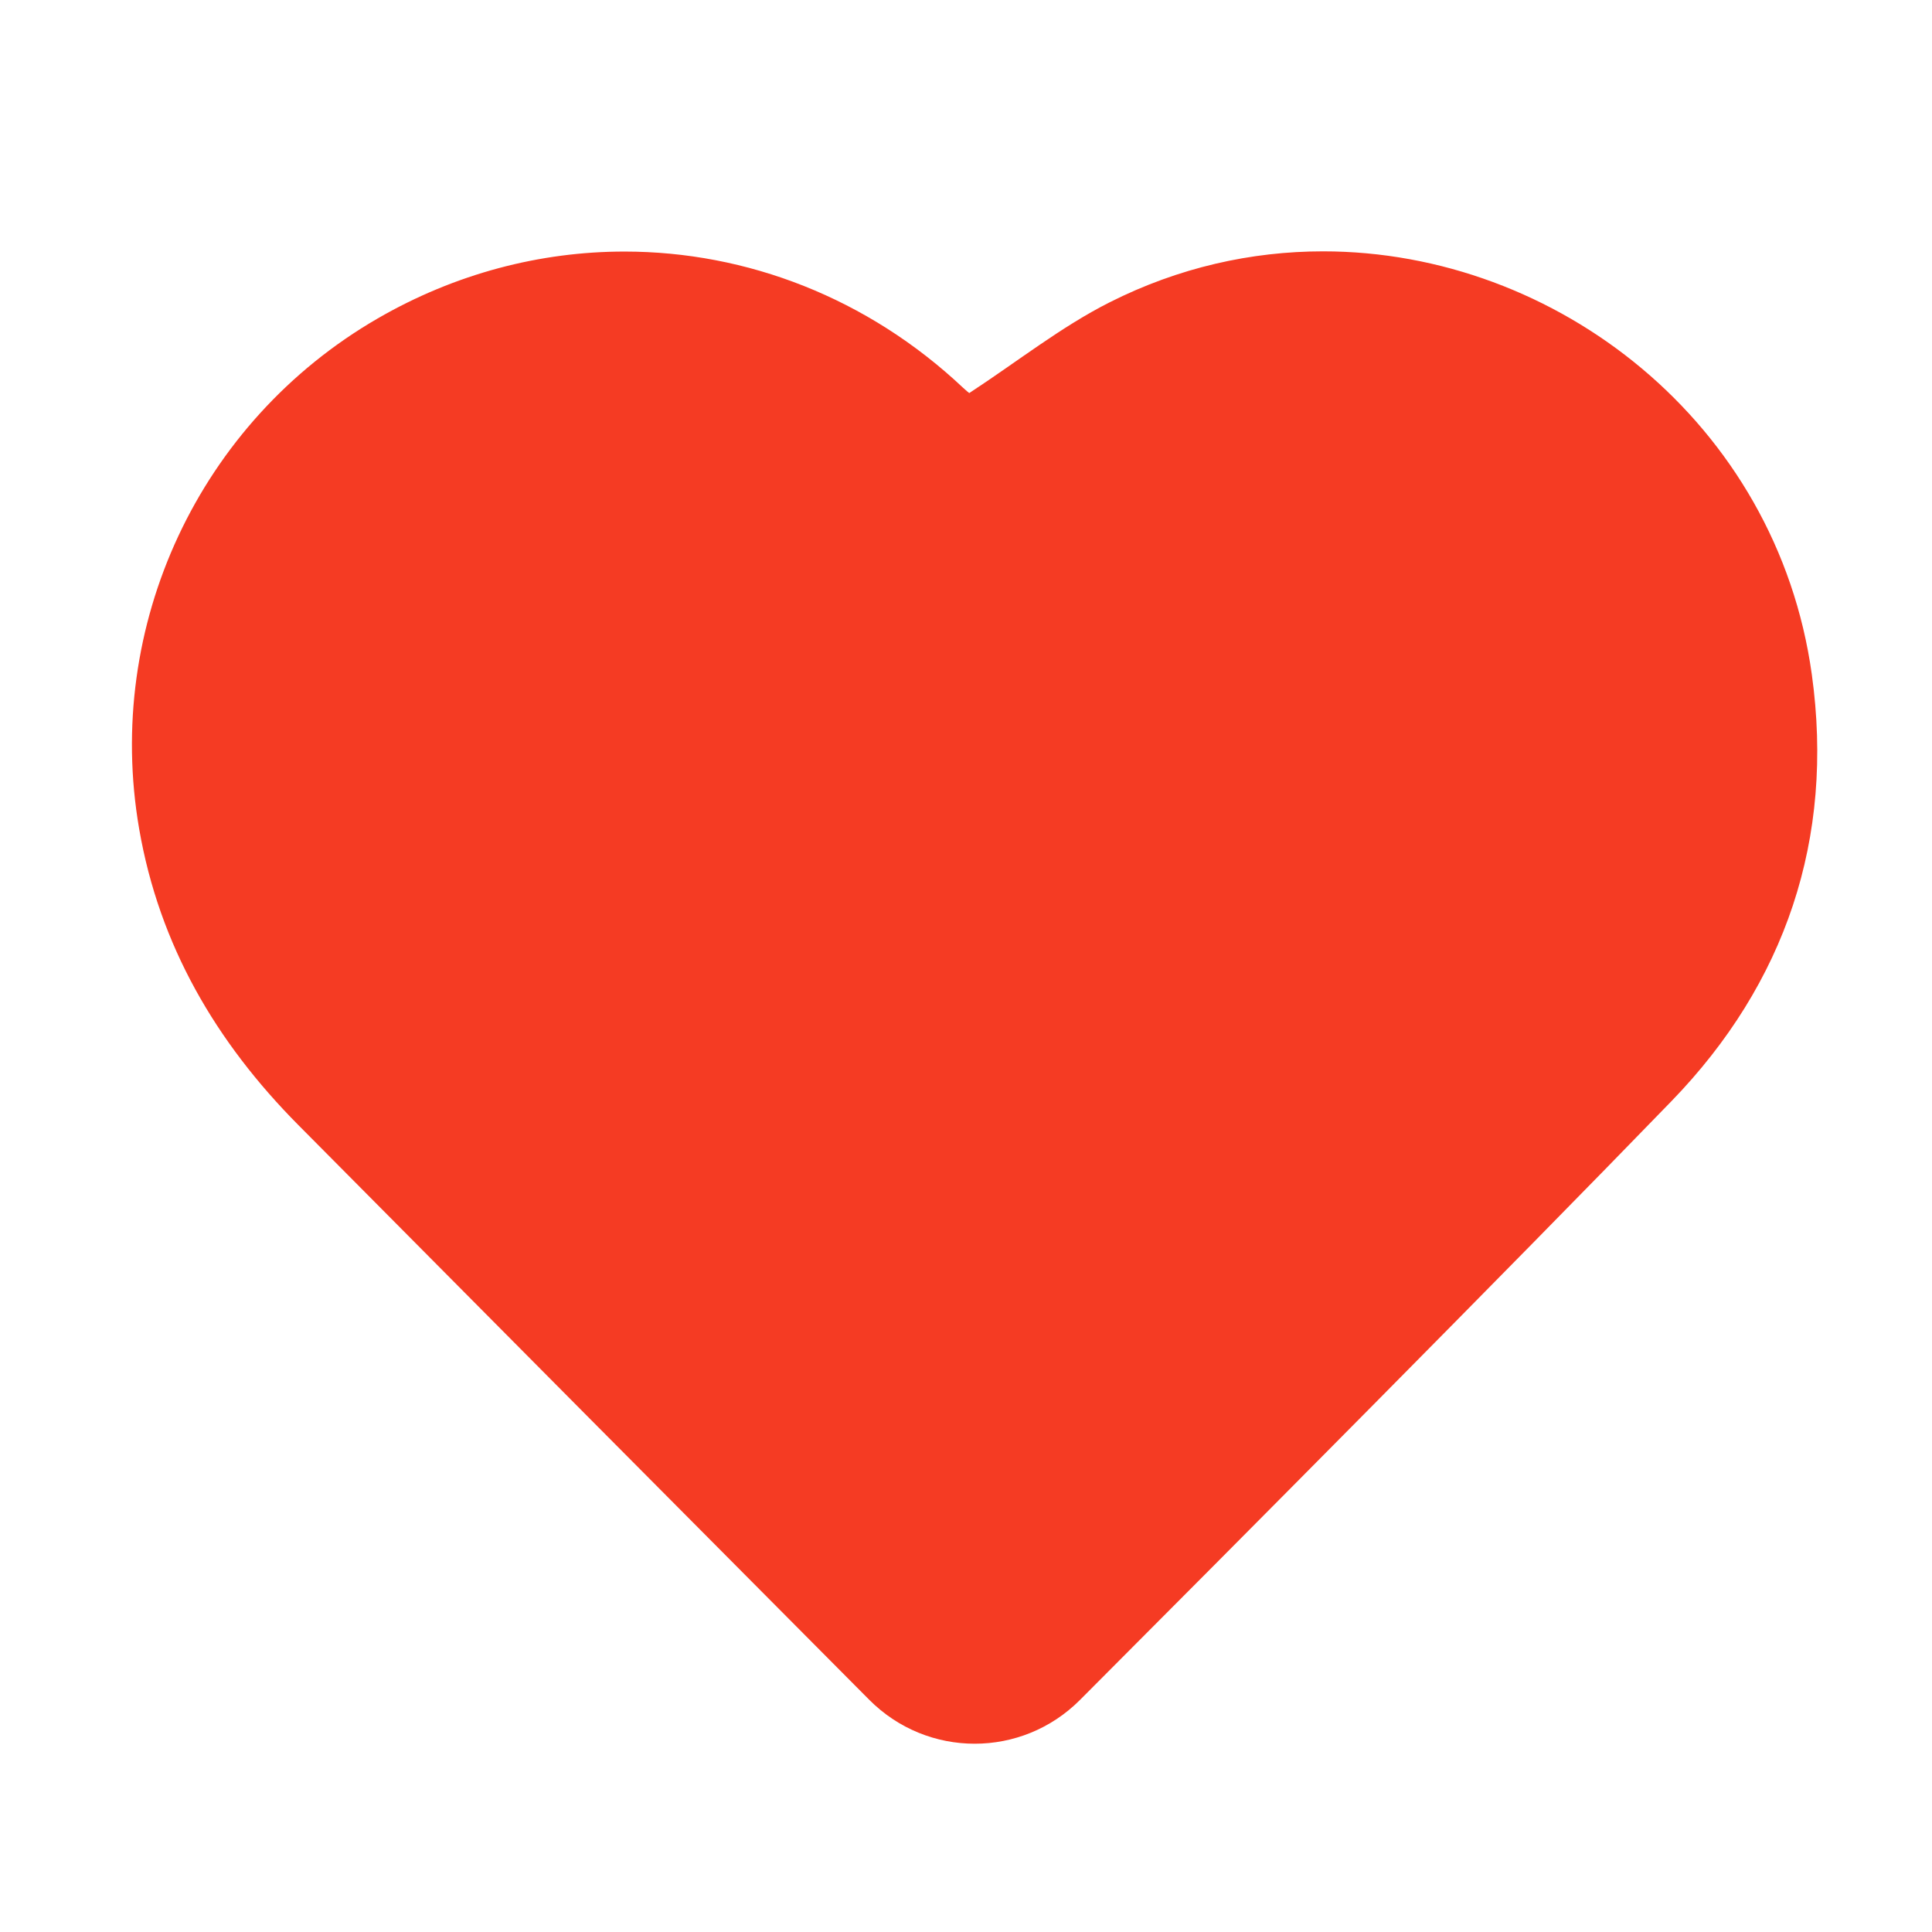<?xml version="1.0" standalone="no"?><!DOCTYPE svg PUBLIC "-//W3C//DTD SVG 1.1//EN" "http://www.w3.org/Graphics/SVG/1.1/DTD/svg11.dtd"><svg t="1707707123016" class="icon" viewBox="0 0 1024 1024" version="1.1" xmlns="http://www.w3.org/2000/svg" p-id="6761" xmlns:xlink="http://www.w3.org/1999/xlink" width="200" height="200"><path d="M960.293 357.427C941.746 224.087 824.989 133.217 701.258 133.217c-37.931 0-76.522 8.546-113.135 27.023-25.701 12.967-48.742 31.322-74.405 48.094-0.014-0.008-1.67-1.306-3.195-2.745-50.544-47.668-114.673-72.258-179.532-72.258-44.673 0-89.701 11.665-130.872 35.489-94.601 54.782-144.951 162.718-126.373 270.434 10.683 61.902 40.785 113.068 84.307 156.968 82.211 82.912 224.359 226.002 302.669 304.706 15.448 15.525 35.662 23.28 55.876 23.28 20.186 0 40.368-7.725 55.809-23.2 80.391-80.558 228.275-229.354 313.6-317.472C946.197 521.38 972.418 444.608 960.293 357.427z" fill="#f53b23" p-id="6762"></path></svg>